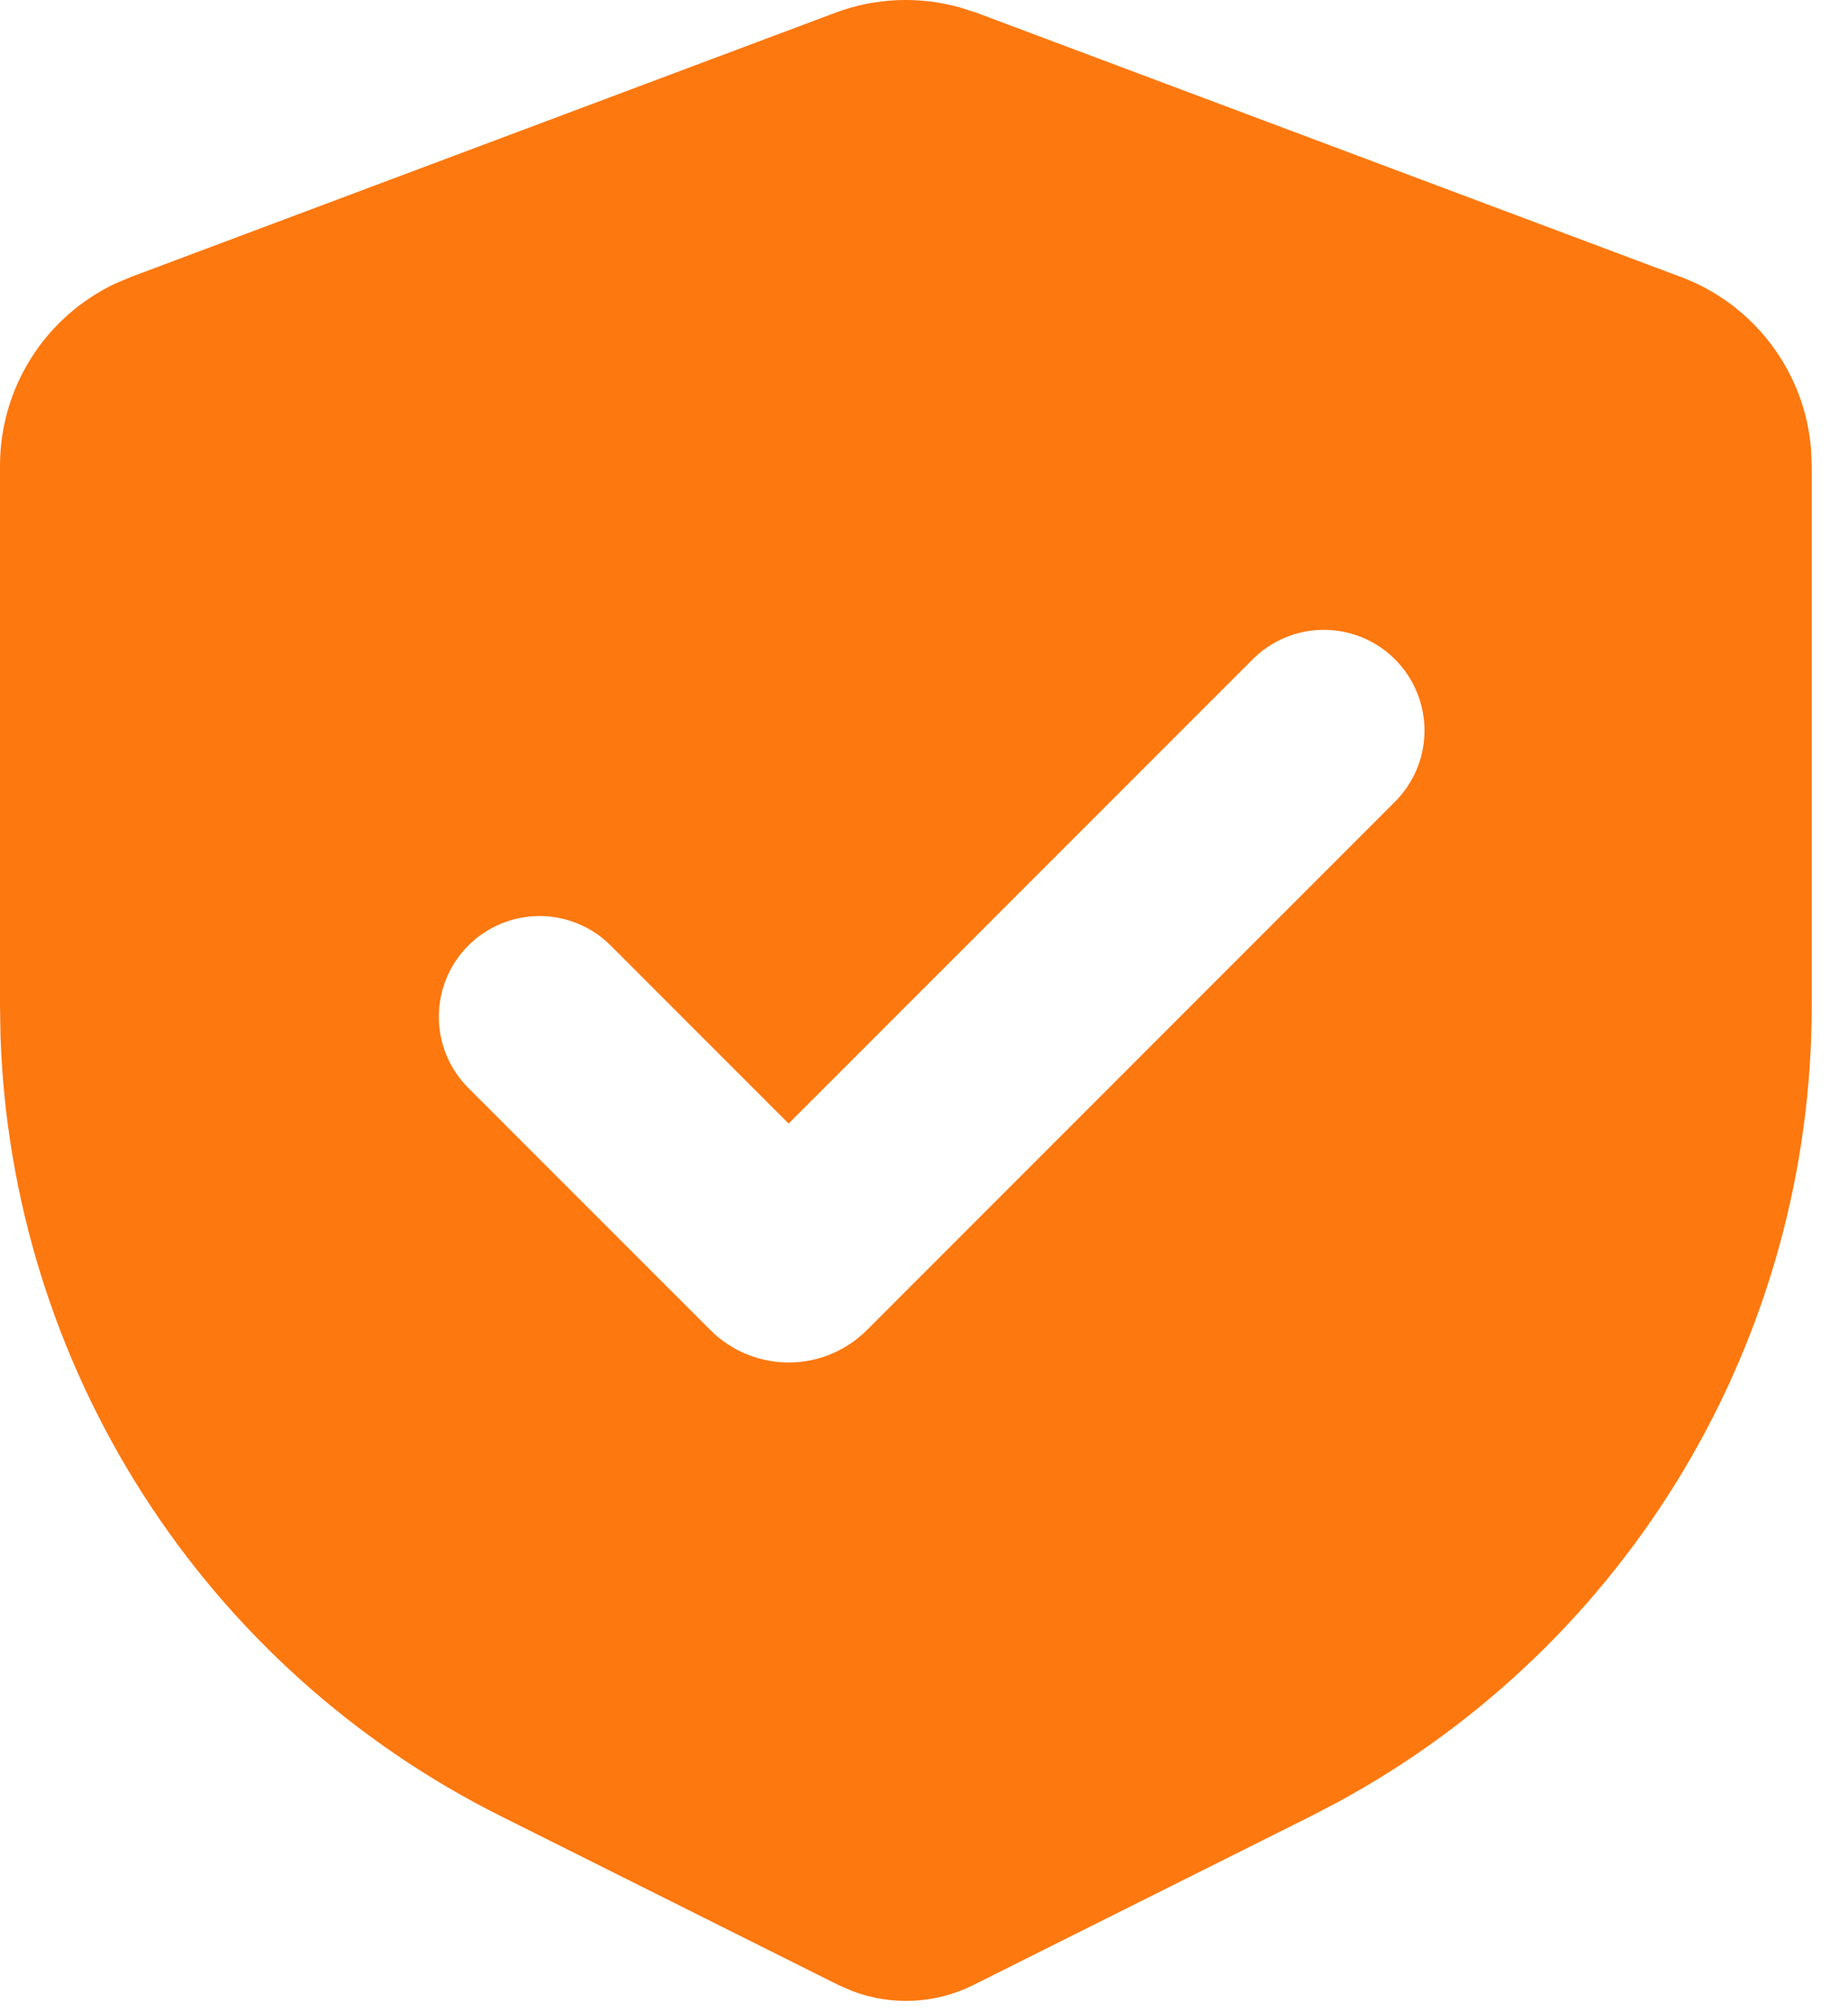 <svg width="34" height="37" viewBox="0 0 34 37" fill="none" xmlns="http://www.w3.org/2000/svg">
<path fill-rule="evenodd" clip-rule="evenodd" d="M15.367 0.235C16.097 -0.039 16.896 -0.074 17.648 0.133L17.967 0.235L30.93 5.096C31.587 5.342 32.161 5.771 32.584 6.331C33.007 6.891 33.263 7.559 33.32 8.259L33.333 8.564V18.496C33.333 21.497 32.523 24.442 30.988 27.02C29.453 29.599 27.251 31.715 24.613 33.146L24.12 33.403L17.909 36.509C17.567 36.68 17.194 36.778 16.812 36.798C16.43 36.818 16.049 36.758 15.691 36.624L15.424 36.509L9.213 33.403C6.529 32.061 4.257 30.02 2.637 27.493C1.017 24.967 0.109 22.051 0.009 19.052L0 18.496V8.564C1.07686e-05 7.863 0.199 7.176 0.575 6.583C0.95 5.99 1.486 5.516 2.12 5.216L2.404 5.096L15.367 0.235ZM23.024 12.15L14.509 20.665L11.235 17.39C10.888 17.043 10.416 16.848 9.925 16.848C9.434 16.849 8.963 17.044 8.616 17.391C8.268 17.739 8.074 18.21 8.074 18.701C8.074 19.192 8.269 19.663 8.617 20.011L13.069 24.463C13.258 24.652 13.482 24.802 13.729 24.904C13.977 25.007 14.242 25.06 14.509 25.06C14.777 25.06 15.042 25.007 15.289 24.904C15.536 24.802 15.761 24.652 15.95 24.463L25.643 14.768C25.82 14.597 25.96 14.393 26.058 14.167C26.155 13.941 26.206 13.698 26.208 13.452C26.21 13.206 26.163 12.963 26.07 12.735C25.977 12.507 25.839 12.301 25.666 12.127C25.492 11.953 25.285 11.815 25.057 11.722C24.83 11.629 24.586 11.582 24.34 11.584C24.094 11.586 23.851 11.638 23.625 11.735C23.399 11.832 23.195 11.973 23.024 12.15Z" fill="#FD780F"/>
</svg>
